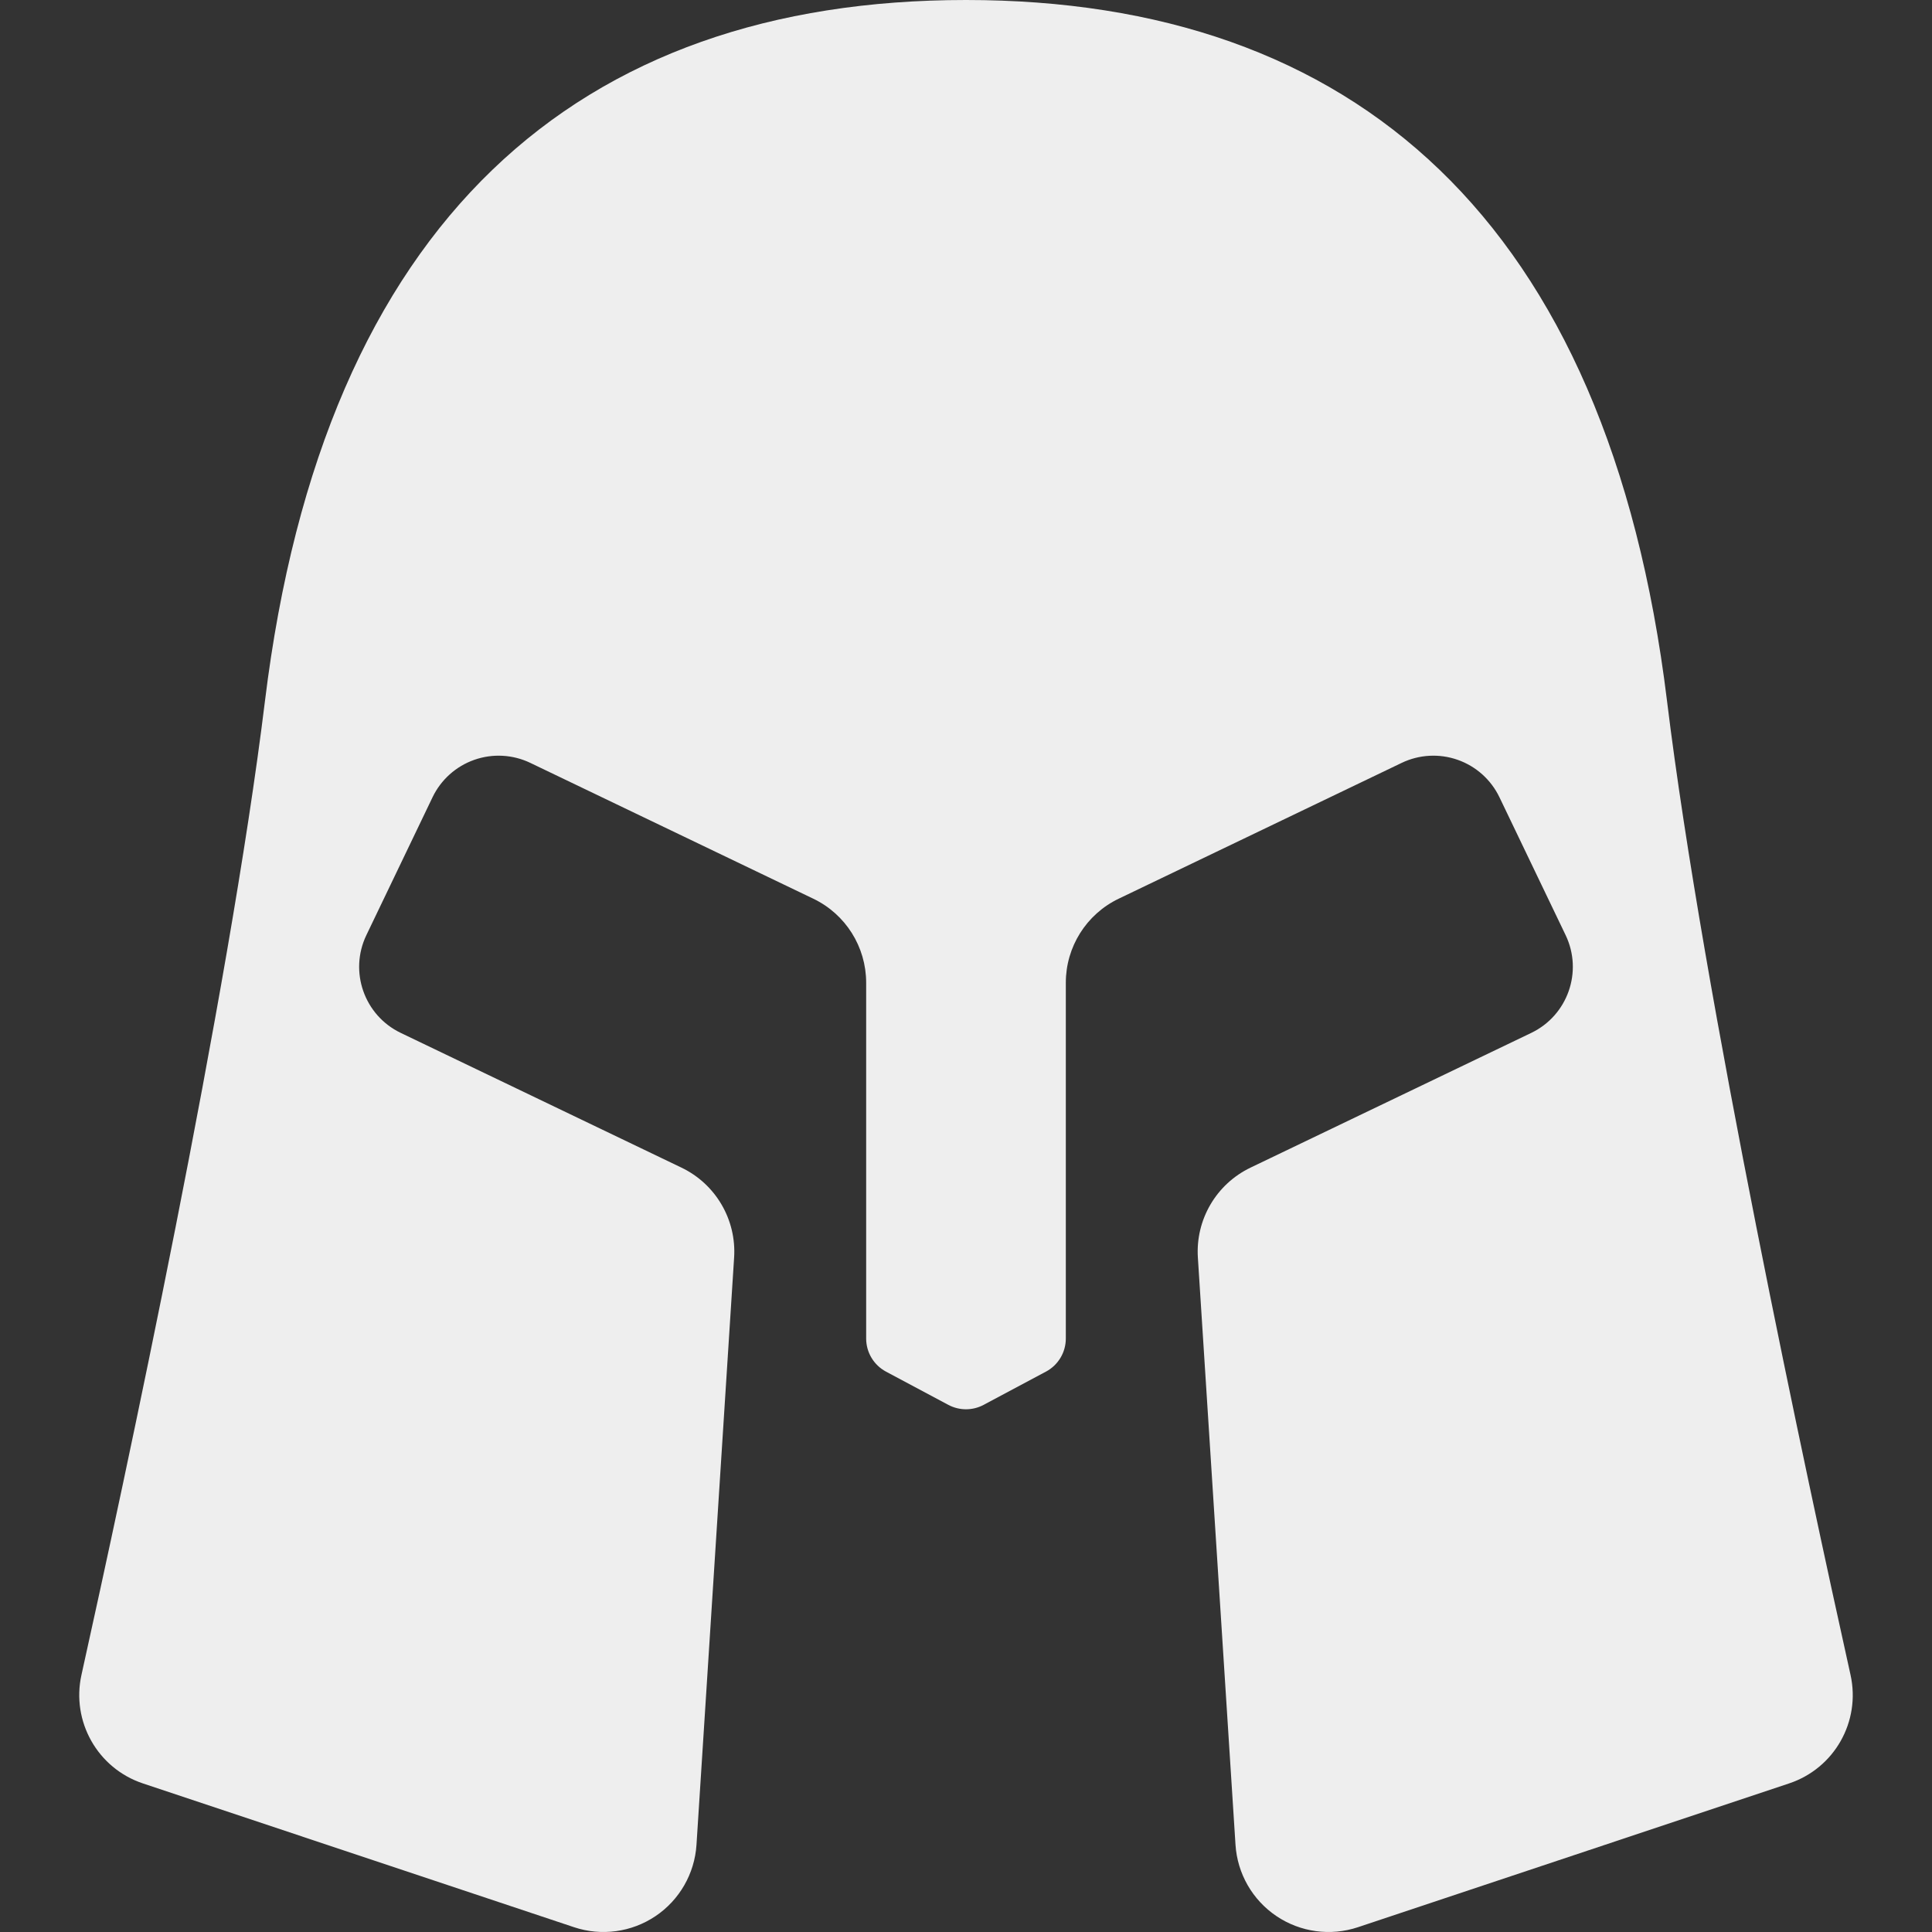 <?xml version='1.0' encoding='iso-8859-1'?>
<!DOCTYPE svg PUBLIC '-//W3C//DTD SVG 1.1//EN' 'http://www.w3.org/Graphics/SVG/1.1/DTD/svg11.dtd'>
<!-- Uploaded to: SVG Repo, www.svgrepo.com, Generator: SVG Repo Mixer Tools -->
<svg fill="#eeeeee" height="800px" width="800px" version="1.1" xmlns="http://www.w3.org/2000/svg" viewBox="0 0 290.288 290.288" xmlns:xlink="http://www.w3.org/1999/xlink" enable-background="new 0 0 290.288 290.288">
  <rect x="0" y="0" width="290.288" height="290.288" fill="#333333" stroke="none"/>
  <path d="m250.476,105.333c-8.854-72.396-47.159-105.333-105.333-105.333s-96.479,32.937-105.333,105.333c-5.441,44.49-21.163,117.453-27.569,146.319-1.552,6.994 2.425,14.042 9.221,16.308l64.787,21.608c4.12,1.374 8.644,0.758 12.246-1.667s5.876-6.384 6.154-10.718l5.654-88.229c0.365-5.697-2.766-11.046-7.913-13.516l-42.176-20.241c-5.484-2.632-7.796-9.211-5.164-14.695l9.94-20.712c1.264-2.633 3.522-4.657 6.278-5.625 2.756-0.968 5.783-0.802 8.417,0.462l42.516,20.405c4.854,2.33 7.942,7.237 7.942,12.621v53.464c0,2.082 1.148,3.995 2.985,4.974l9.362,4.993c1.658,0.884 3.648,0.884 5.306,0l9.362-4.993c1.837-0.98 2.985-2.892 2.985-4.974v-53.464c0-5.384 3.088-10.291 7.942-12.621l42.517-20.405c2.633-1.264 5.661-1.43 8.417-0.462 2.756,0.968 5.014,2.992 6.278,5.625l9.94,20.712c2.632,5.484 0.32,12.063-5.164,14.695l-42.176,20.241c-5.147,2.47-8.279,7.819-7.913,13.516l5.654,88.229c0.278,4.334 2.551,8.293 6.154,10.718s8.127,3.04 12.246,1.667l64.787-21.608c6.81-2.271 10.776-9.3 9.221-16.308-6.407-28.867-22.129-101.829-27.57-146.319z"/>
</svg>
